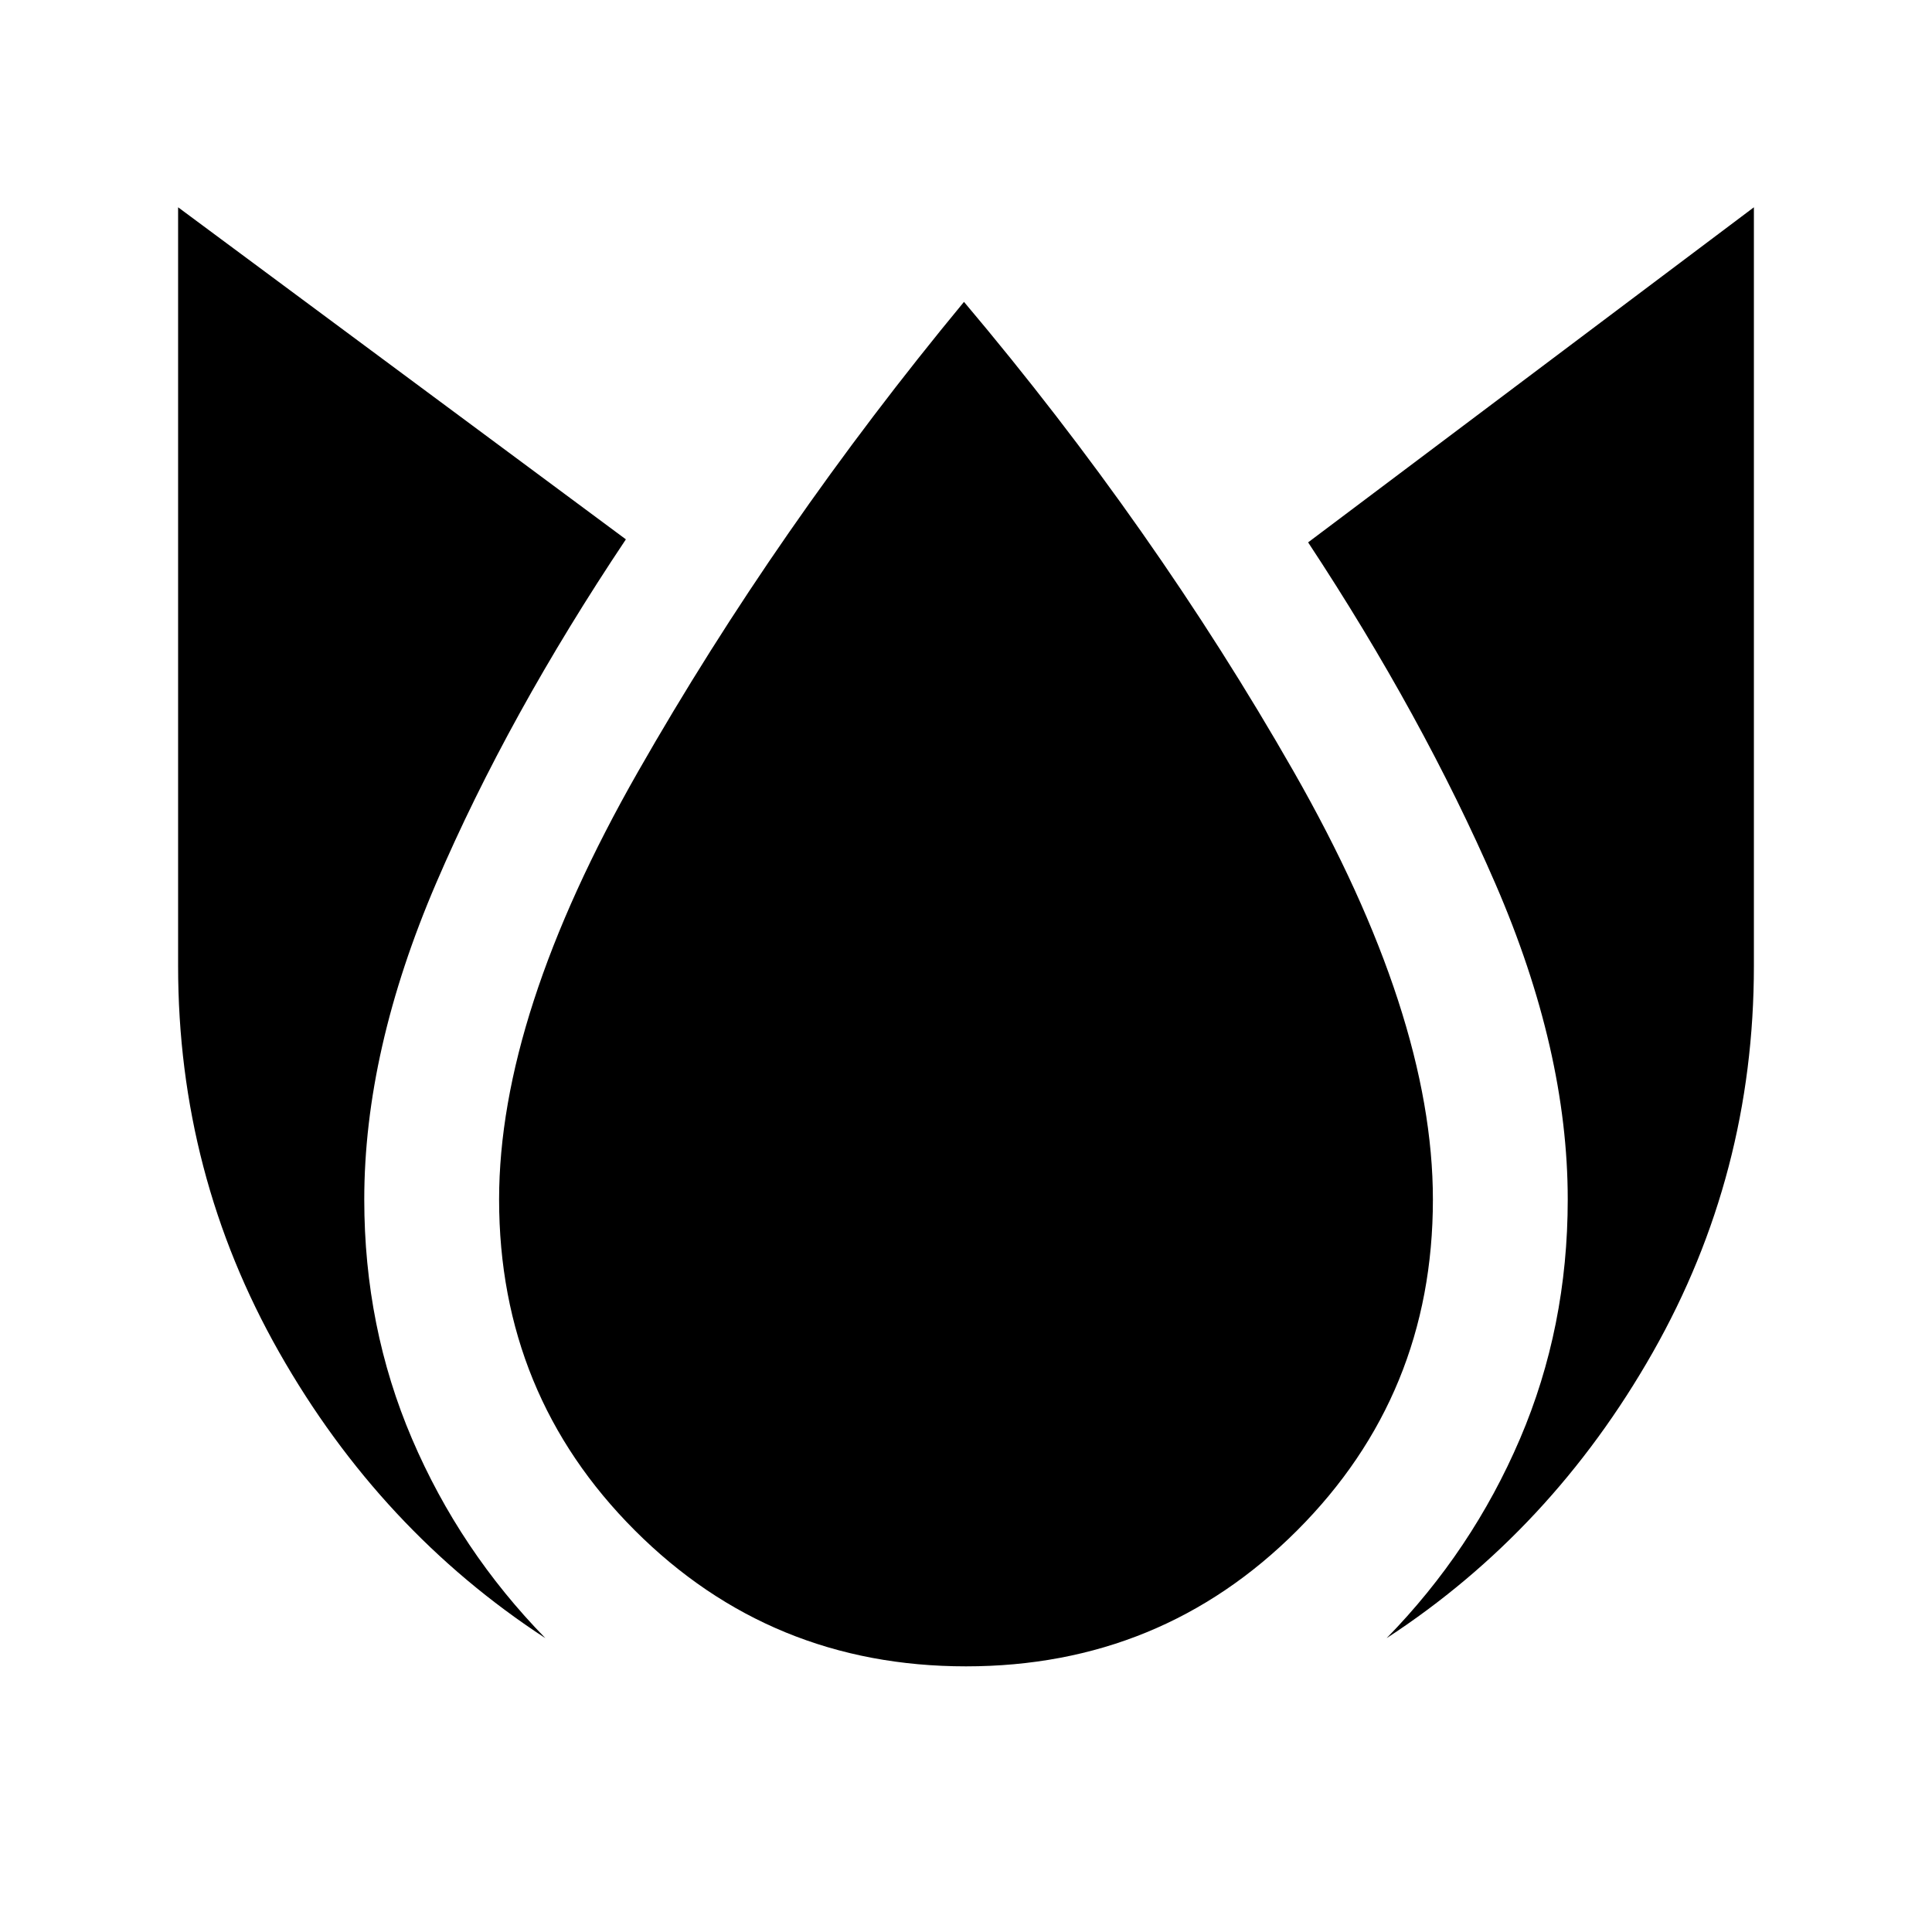 <svg xmlns="http://www.w3.org/2000/svg" height="20" viewBox="0 96 960 960" width="20"><path d="M88.5 199v377q0 103.5 50.25 192T271 910q-42.5-43.5-66.25-99T181 692q0-74 35.75-157.25T311 364L88.5 199ZM479 246q-93 112.5-162 233.5T248 692q0 97 67.5 164.5T480 924q97 0 164.5-67.5T712 692q0-91.5-69.25-212.75T479 246Zm392.5-47L650 365.5Q707 452 743 535t36 157q0 63.5-23.75 119T689 910q82-53.5 132.25-142t50.25-192V199Z"/></svg>